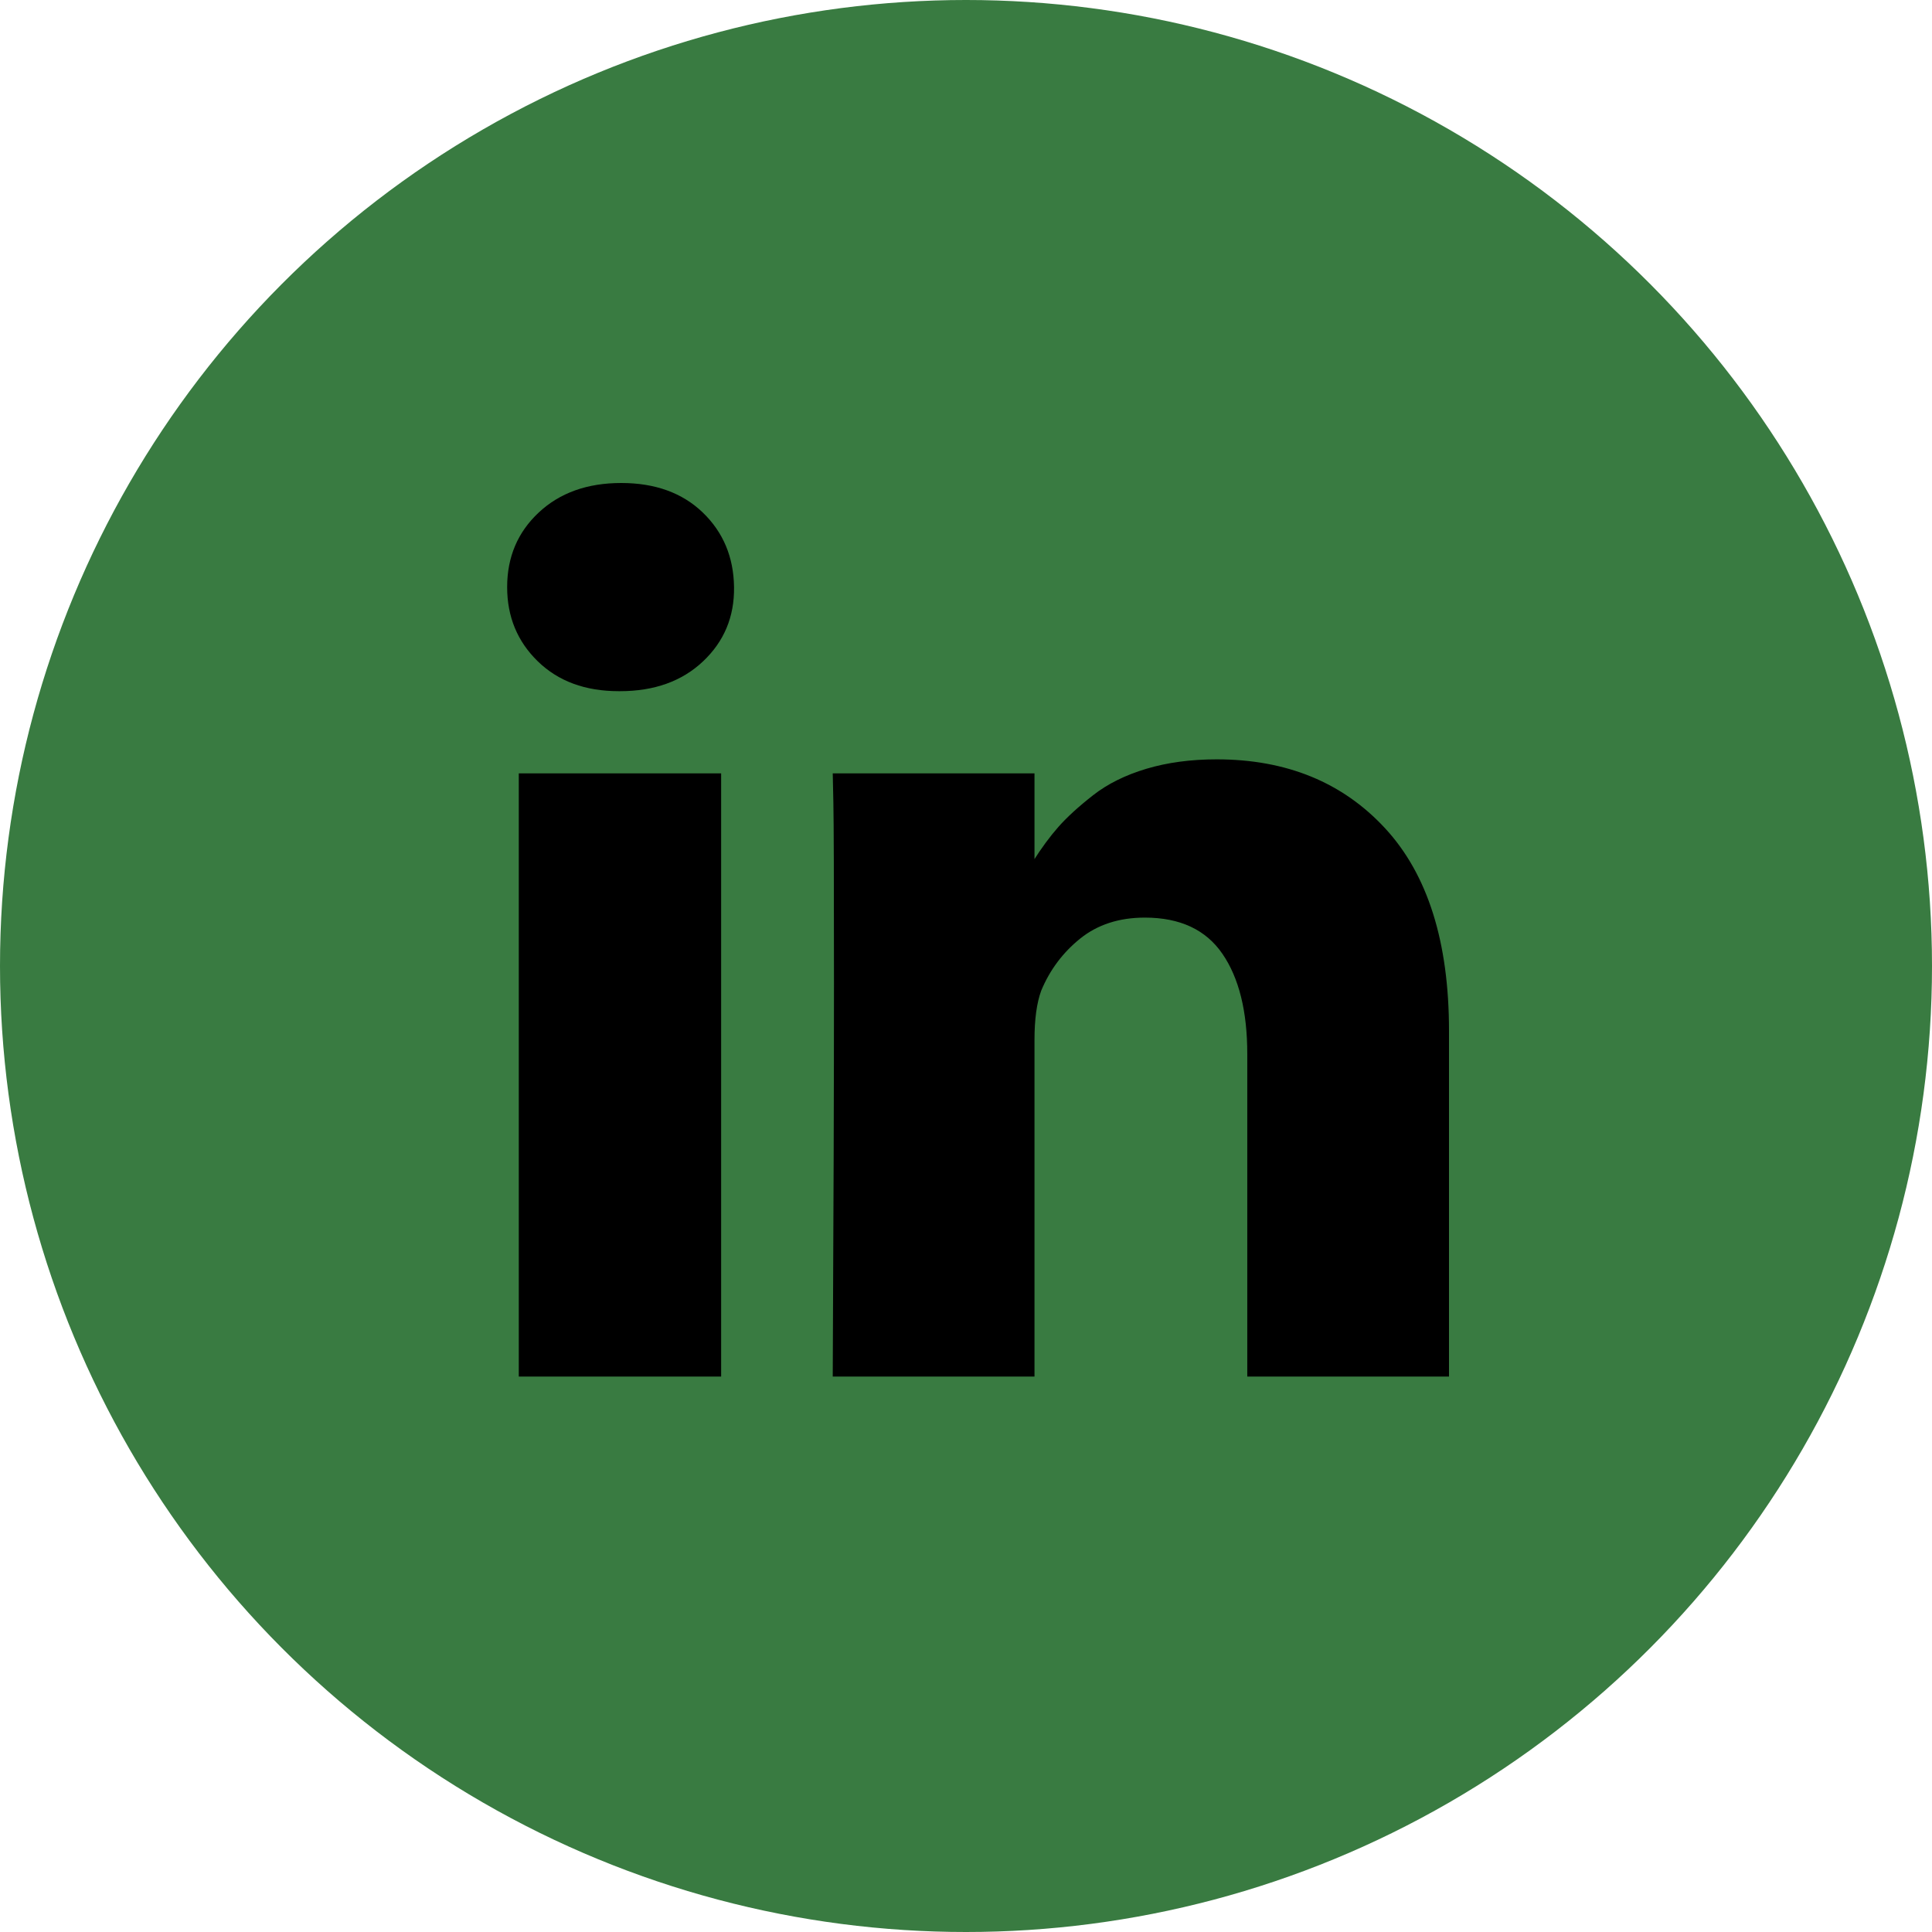 <svg width="80" height="80" viewBox="0 0 80 80" fill="none" xmlns="http://www.w3.org/2000/svg">
<circle cx="40" cy="40" r="40" fill="#397B41"/>
<path d="M29.861 32.023V57H21.482V32.023H29.861ZM30.395 24.31C30.412 25.537 29.984 26.561 29.112 27.385C28.241 28.208 27.094 28.62 25.672 28.62H25.621C24.233 28.62 23.116 28.208 22.27 27.385C21.423 26.561 21 25.537 21 24.31C21 23.067 21.436 22.037 22.308 21.222C23.179 20.407 24.318 20 25.723 20C27.128 20 28.253 20.407 29.1 21.222C29.946 22.037 30.378 23.067 30.395 24.31ZM60 42.684V57H51.647V43.642C51.647 41.877 51.304 40.495 50.618 39.496C49.933 38.496 48.862 37.996 47.406 37.996C46.34 37.996 45.447 38.286 44.727 38.865C44.008 39.445 43.471 40.163 43.115 41.02C42.929 41.525 42.836 42.205 42.836 43.062V57H34.482C34.516 50.296 34.533 44.86 34.533 40.693C34.533 36.526 34.525 34.039 34.508 33.232L34.482 32.023H42.836V35.652H42.785C43.124 35.114 43.471 34.644 43.826 34.24C44.182 33.837 44.66 33.4 45.261 32.93C45.862 32.459 46.598 32.094 47.47 31.833C48.342 31.573 49.31 31.443 50.377 31.443C53.272 31.443 55.599 32.396 57.359 34.303C59.12 36.211 60 39.004 60 42.684Z" fill="black"/>
</svg>

